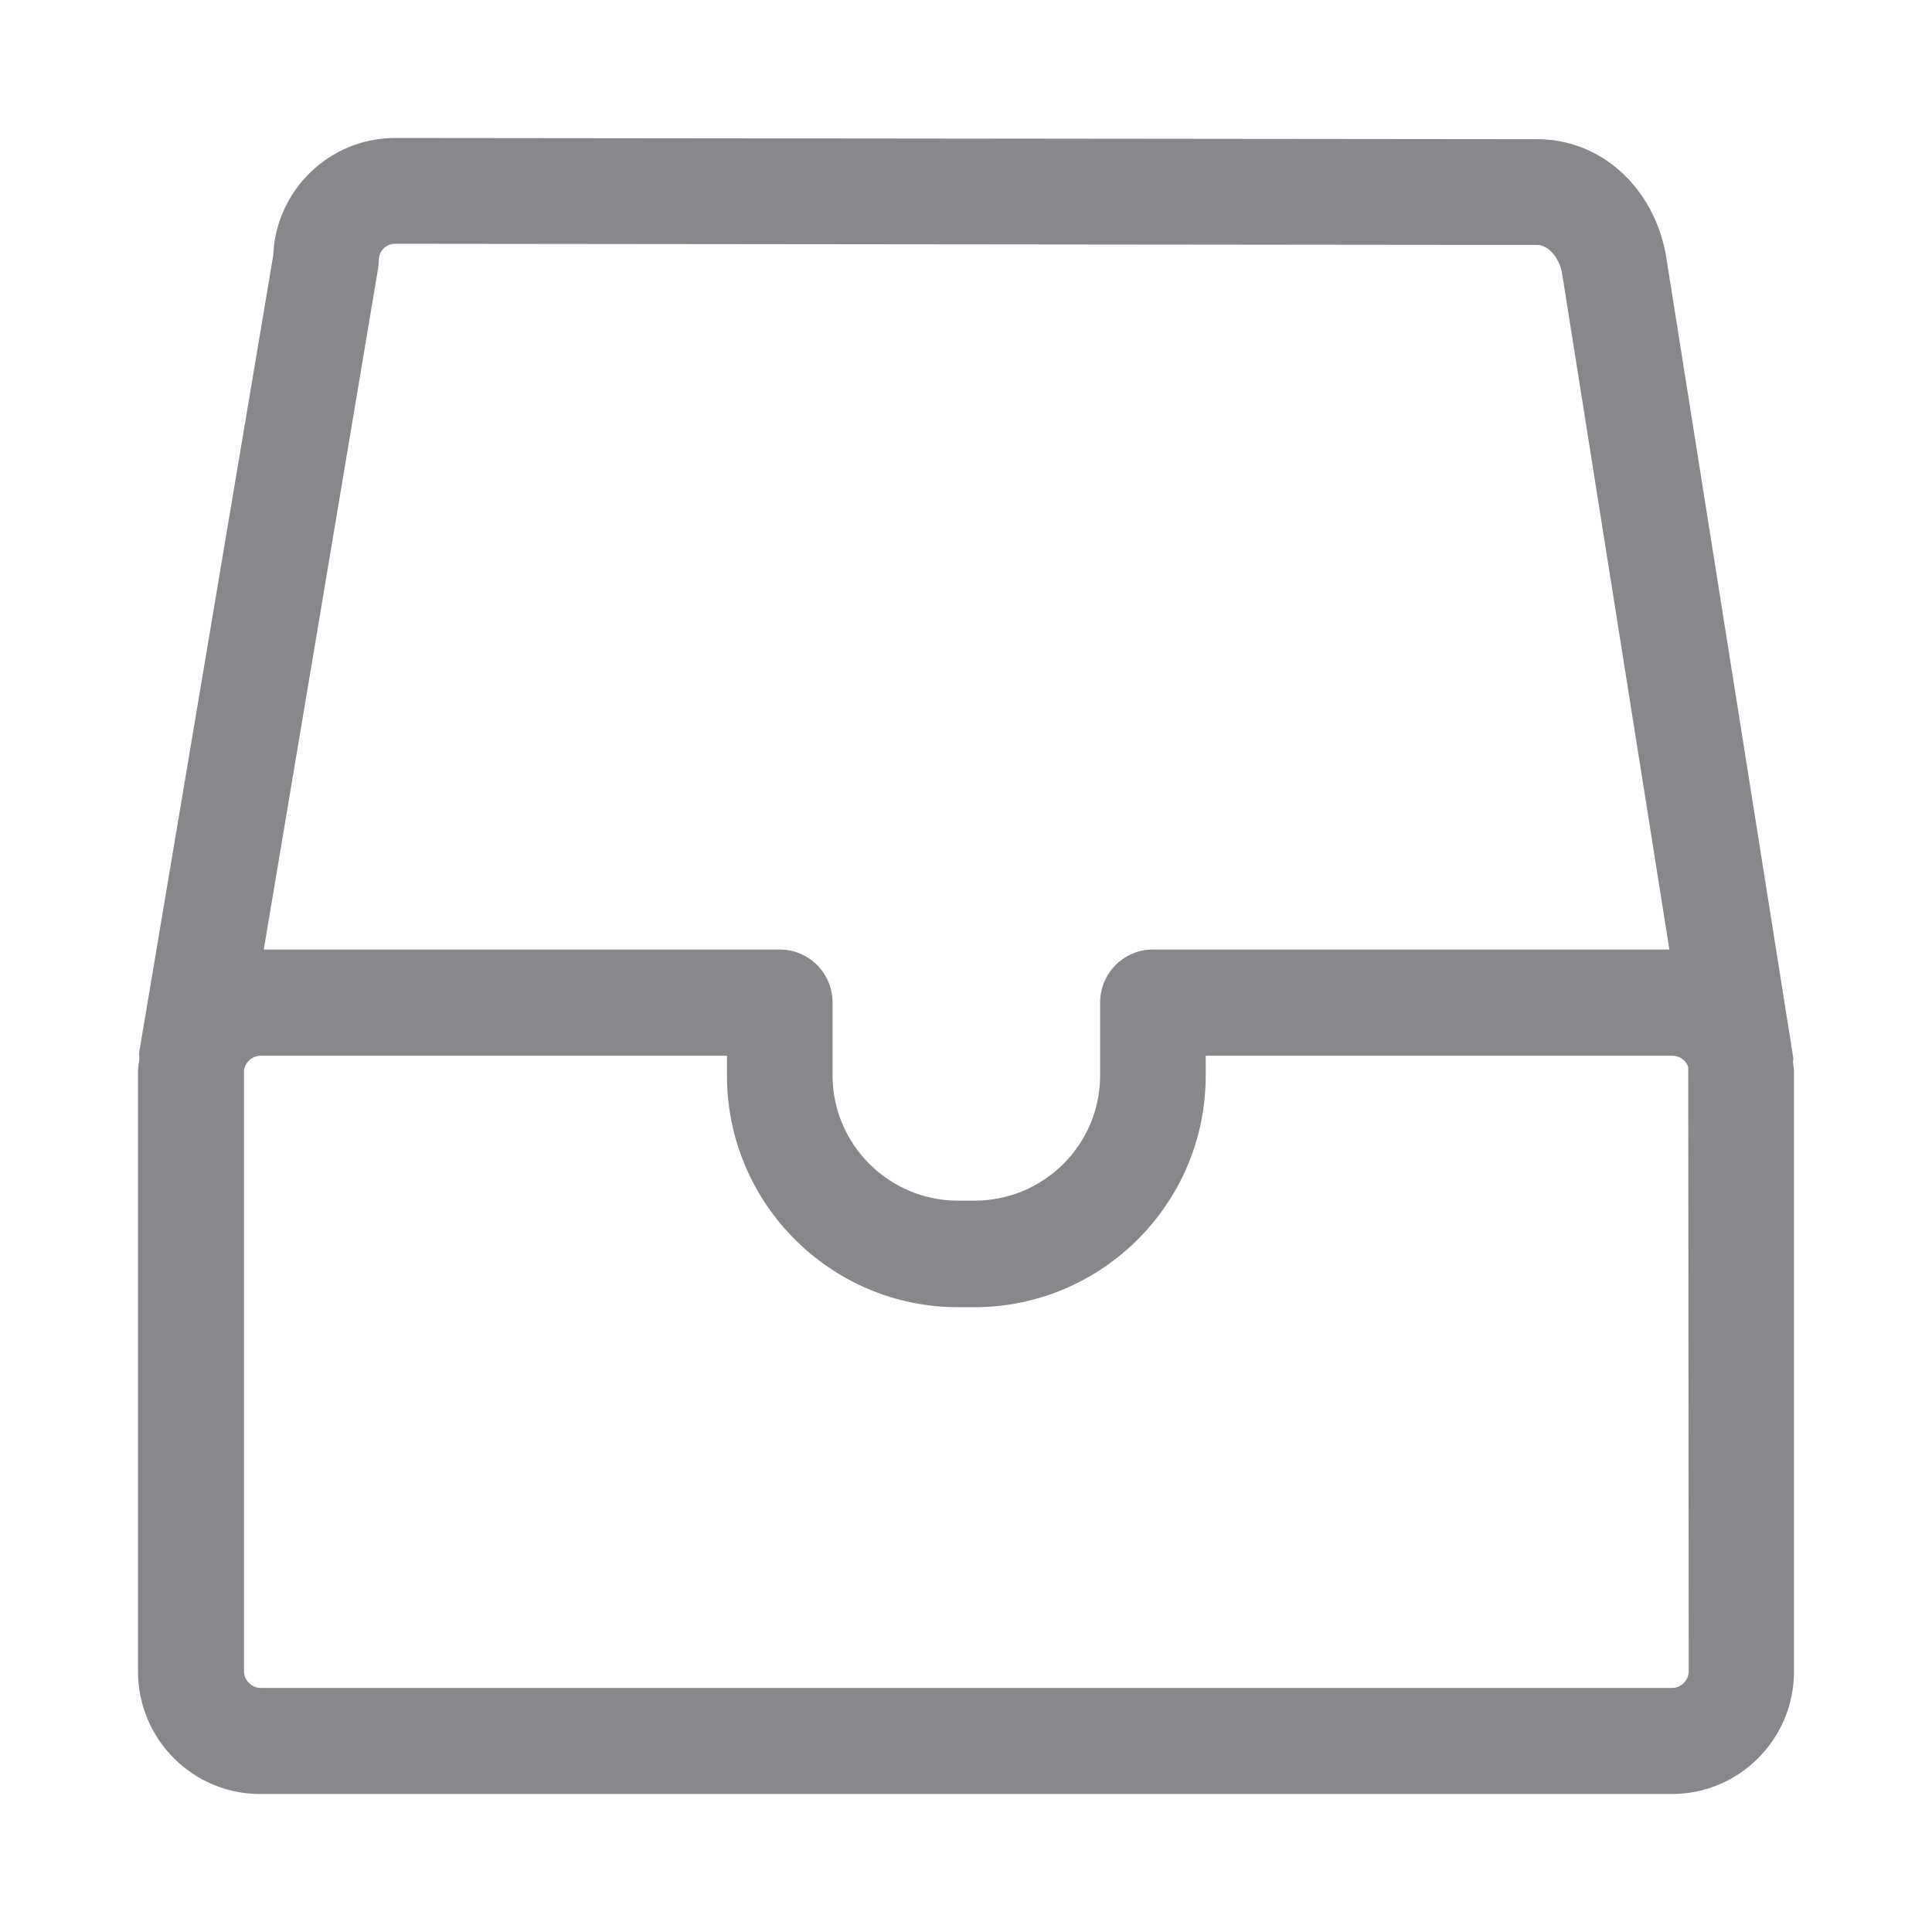<svg width="28" height="28" viewBox="0 0 28 28" fill="none" xmlns="http://www.w3.org/2000/svg">
<path fill-rule="evenodd" clip-rule="evenodd" d="M24.231 24.463H3.776C3.649 24.463 3.536 24.351 3.536 24.224V15.533C3.536 15.41 3.649 15.301 3.776 15.301H10.536V15.591C10.536 17.439 12.038 18.945 13.886 18.945H14.121C15.968 18.945 17.474 17.442 17.474 15.591V15.301H24.235C24.371 15.301 24.45 15.4 24.467 15.468L24.474 24.228C24.47 24.354 24.364 24.463 24.231 24.463ZM5.479 3.895C5.486 3.851 5.49 3.81 5.49 3.769C5.49 3.639 5.595 3.533 5.725 3.533L22.278 3.55C22.439 3.55 22.592 3.728 22.637 3.95L24.194 13.761H16.709C16.286 13.761 15.944 14.106 15.944 14.529V15.585C15.944 16.588 15.129 17.401 14.121 17.401H13.886C12.882 17.401 12.066 16.585 12.066 15.585V14.529C12.066 14.106 11.724 13.761 11.301 13.761H3.823L5.479 3.895ZM25.986 15.4C25.983 15.376 25.993 15.359 25.99 15.335L24.143 3.694C23.962 2.707 23.197 2.017 22.278 2.017L5.725 2C4.776 2 3.997 2.755 3.96 3.701L2.017 15.253C2.014 15.284 2.02 15.315 2.02 15.345C2.014 15.407 2 15.468 2 15.533V24.224C2 25.204 2.792 26 3.769 26H24.231C25.208 26 26 25.204 26 24.224V15.533C26 15.486 25.99 15.441 25.986 15.4Z" fill="#86888C"/>
</svg>
